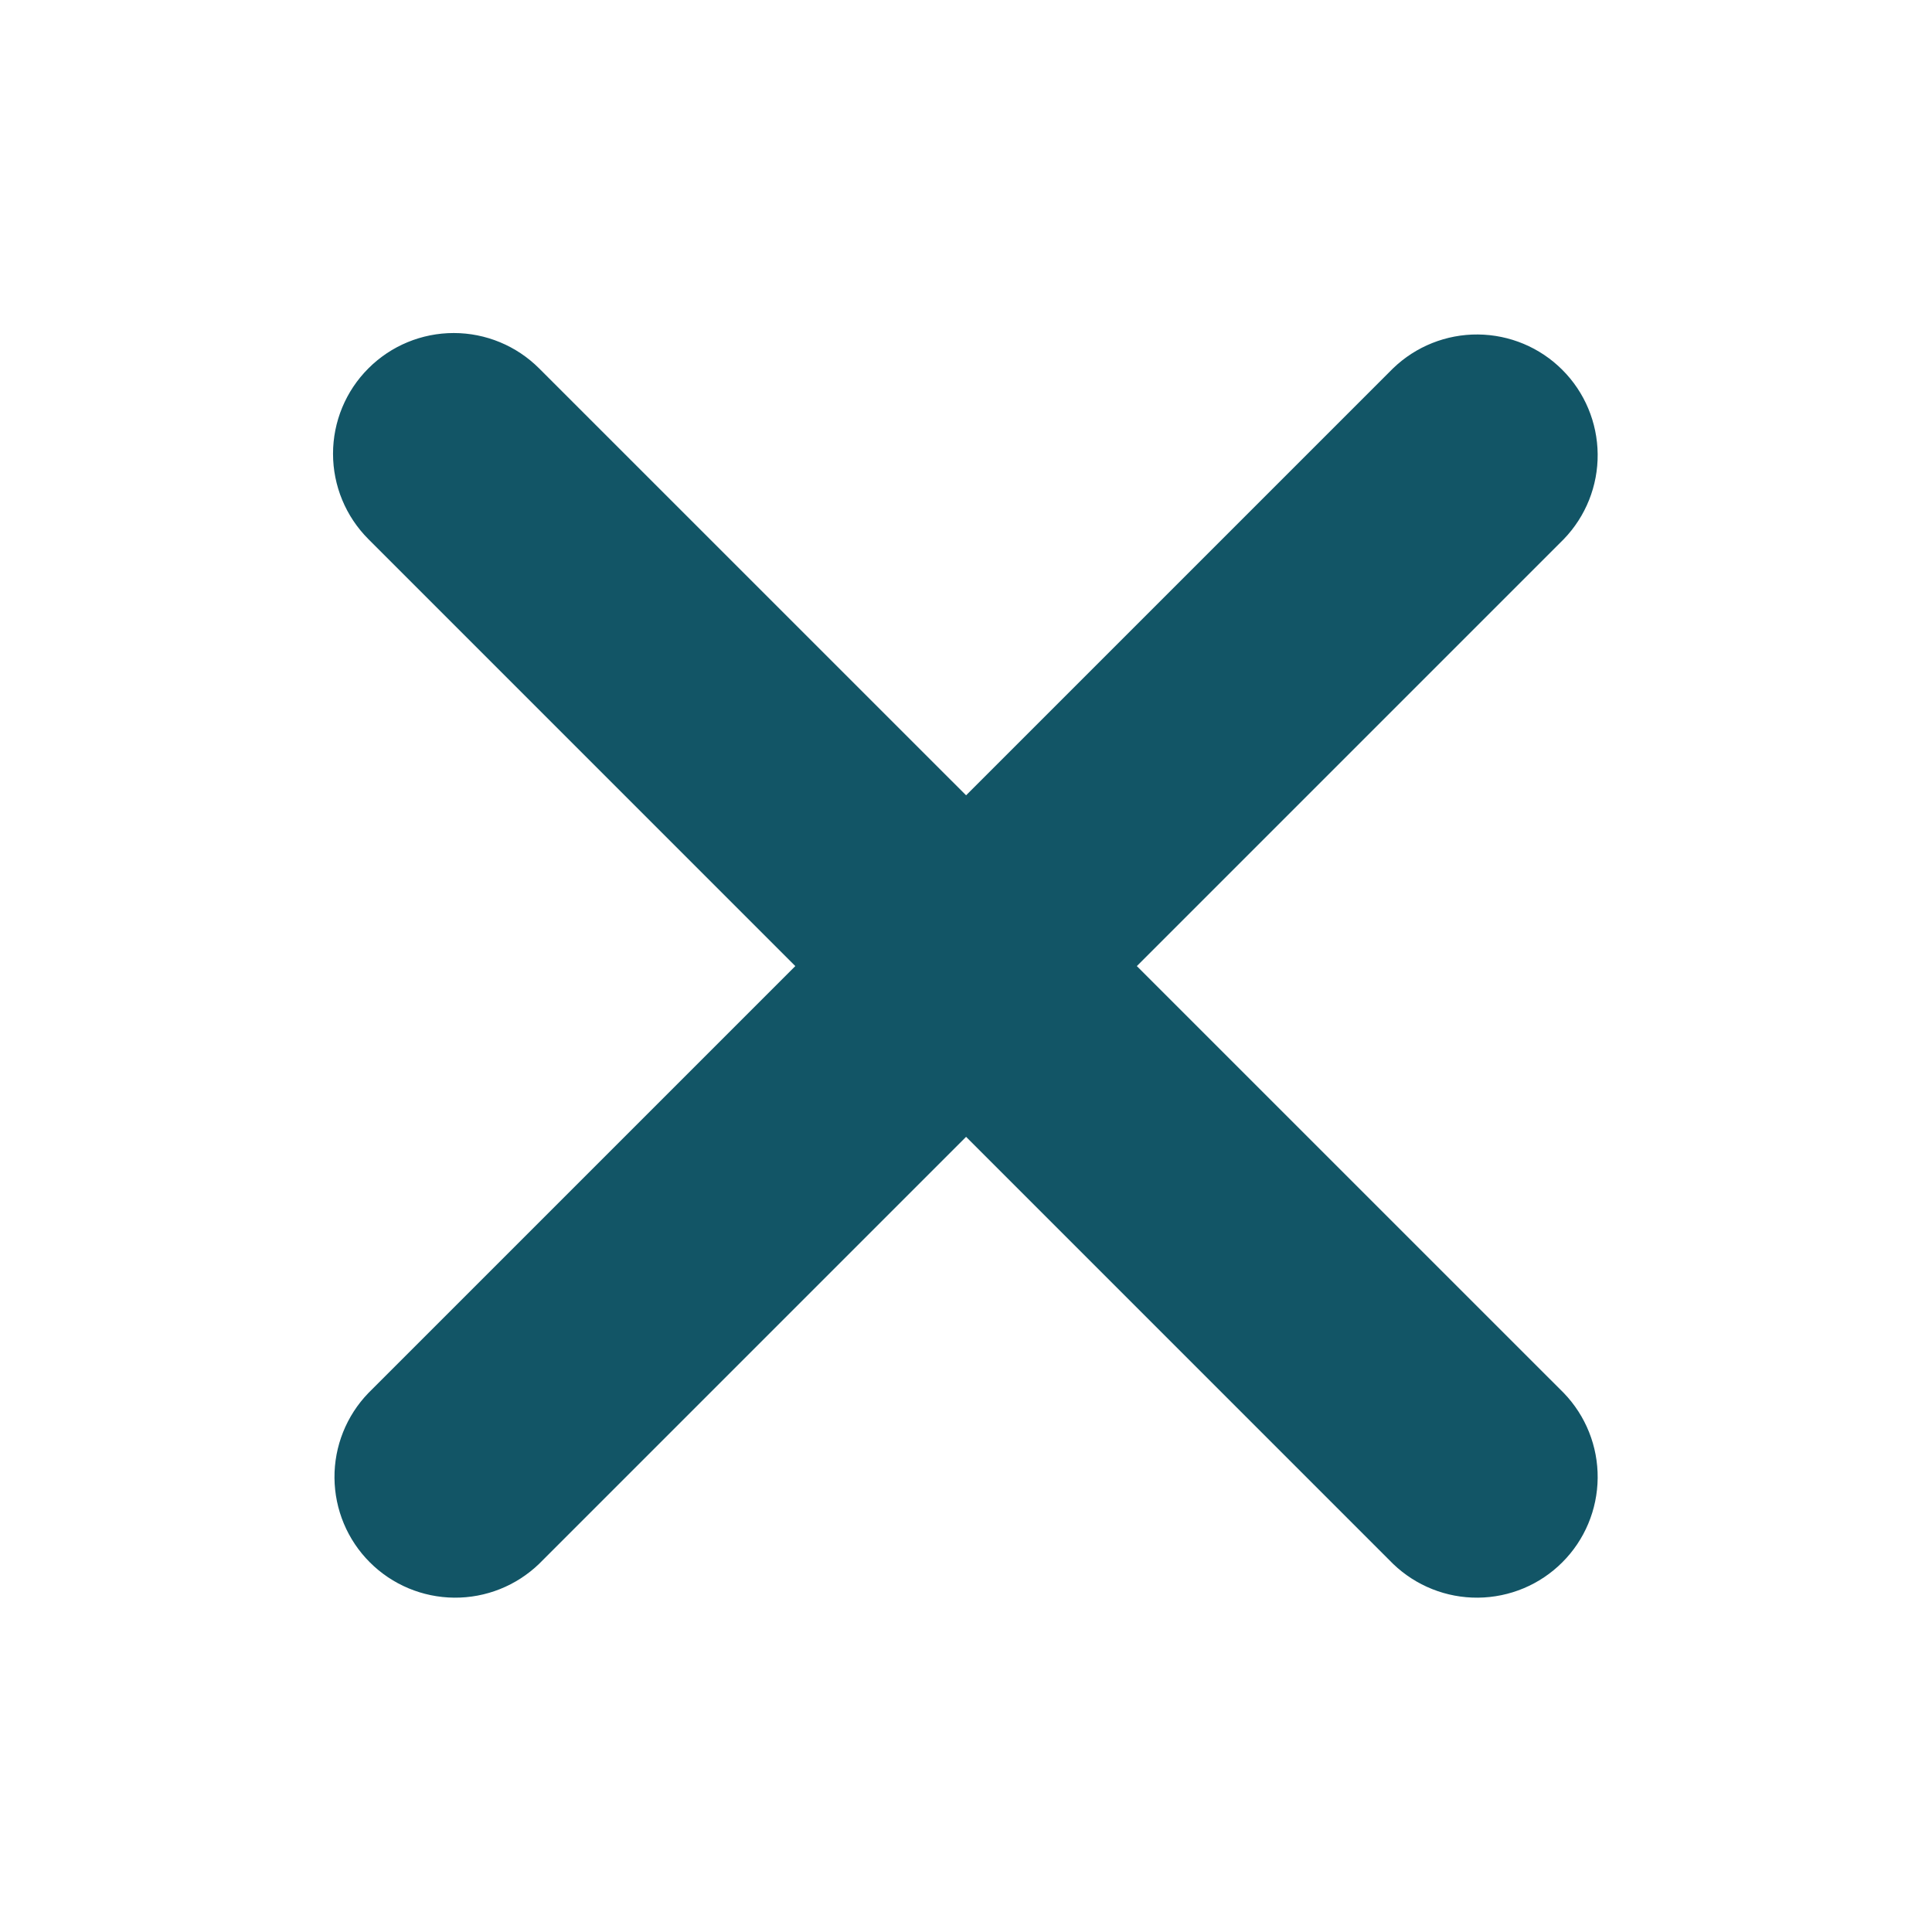 <svg width="25" height="25" viewBox="0 0 40 40" fill="none" xmlns="http://www.w3.org/2000/svg">
<path d="M7.627 7.627C8.095 7.158 8.731 6.895 9.394 6.895C10.057 6.895 10.693 7.158 11.162 7.627L20.002 16.466L28.841 7.627C29.313 7.171 29.945 6.919 30.6 6.925C31.256 6.931 31.883 7.193 32.346 7.657C32.81 8.12 33.072 8.748 33.078 9.403C33.084 10.059 32.832 10.69 32.377 11.162L23.537 20.002L32.377 28.841C32.832 29.313 33.084 29.945 33.078 30.6C33.072 31.256 32.81 31.883 32.346 32.346C31.883 32.81 31.256 33.072 30.6 33.078C29.945 33.084 29.313 32.832 28.841 32.377L20.002 23.537L11.162 32.377C10.69 32.832 10.059 33.084 9.403 33.078C8.748 33.072 8.12 32.81 7.657 32.346C7.193 31.883 6.931 31.256 6.925 30.6C6.919 29.945 7.171 29.313 7.627 28.841L16.466 20.002L7.627 11.162C7.158 10.693 6.895 10.057 6.895 9.394C6.895 8.731 7.158 8.095 7.627 7.627Z" fill="#125566"/>
</svg>

